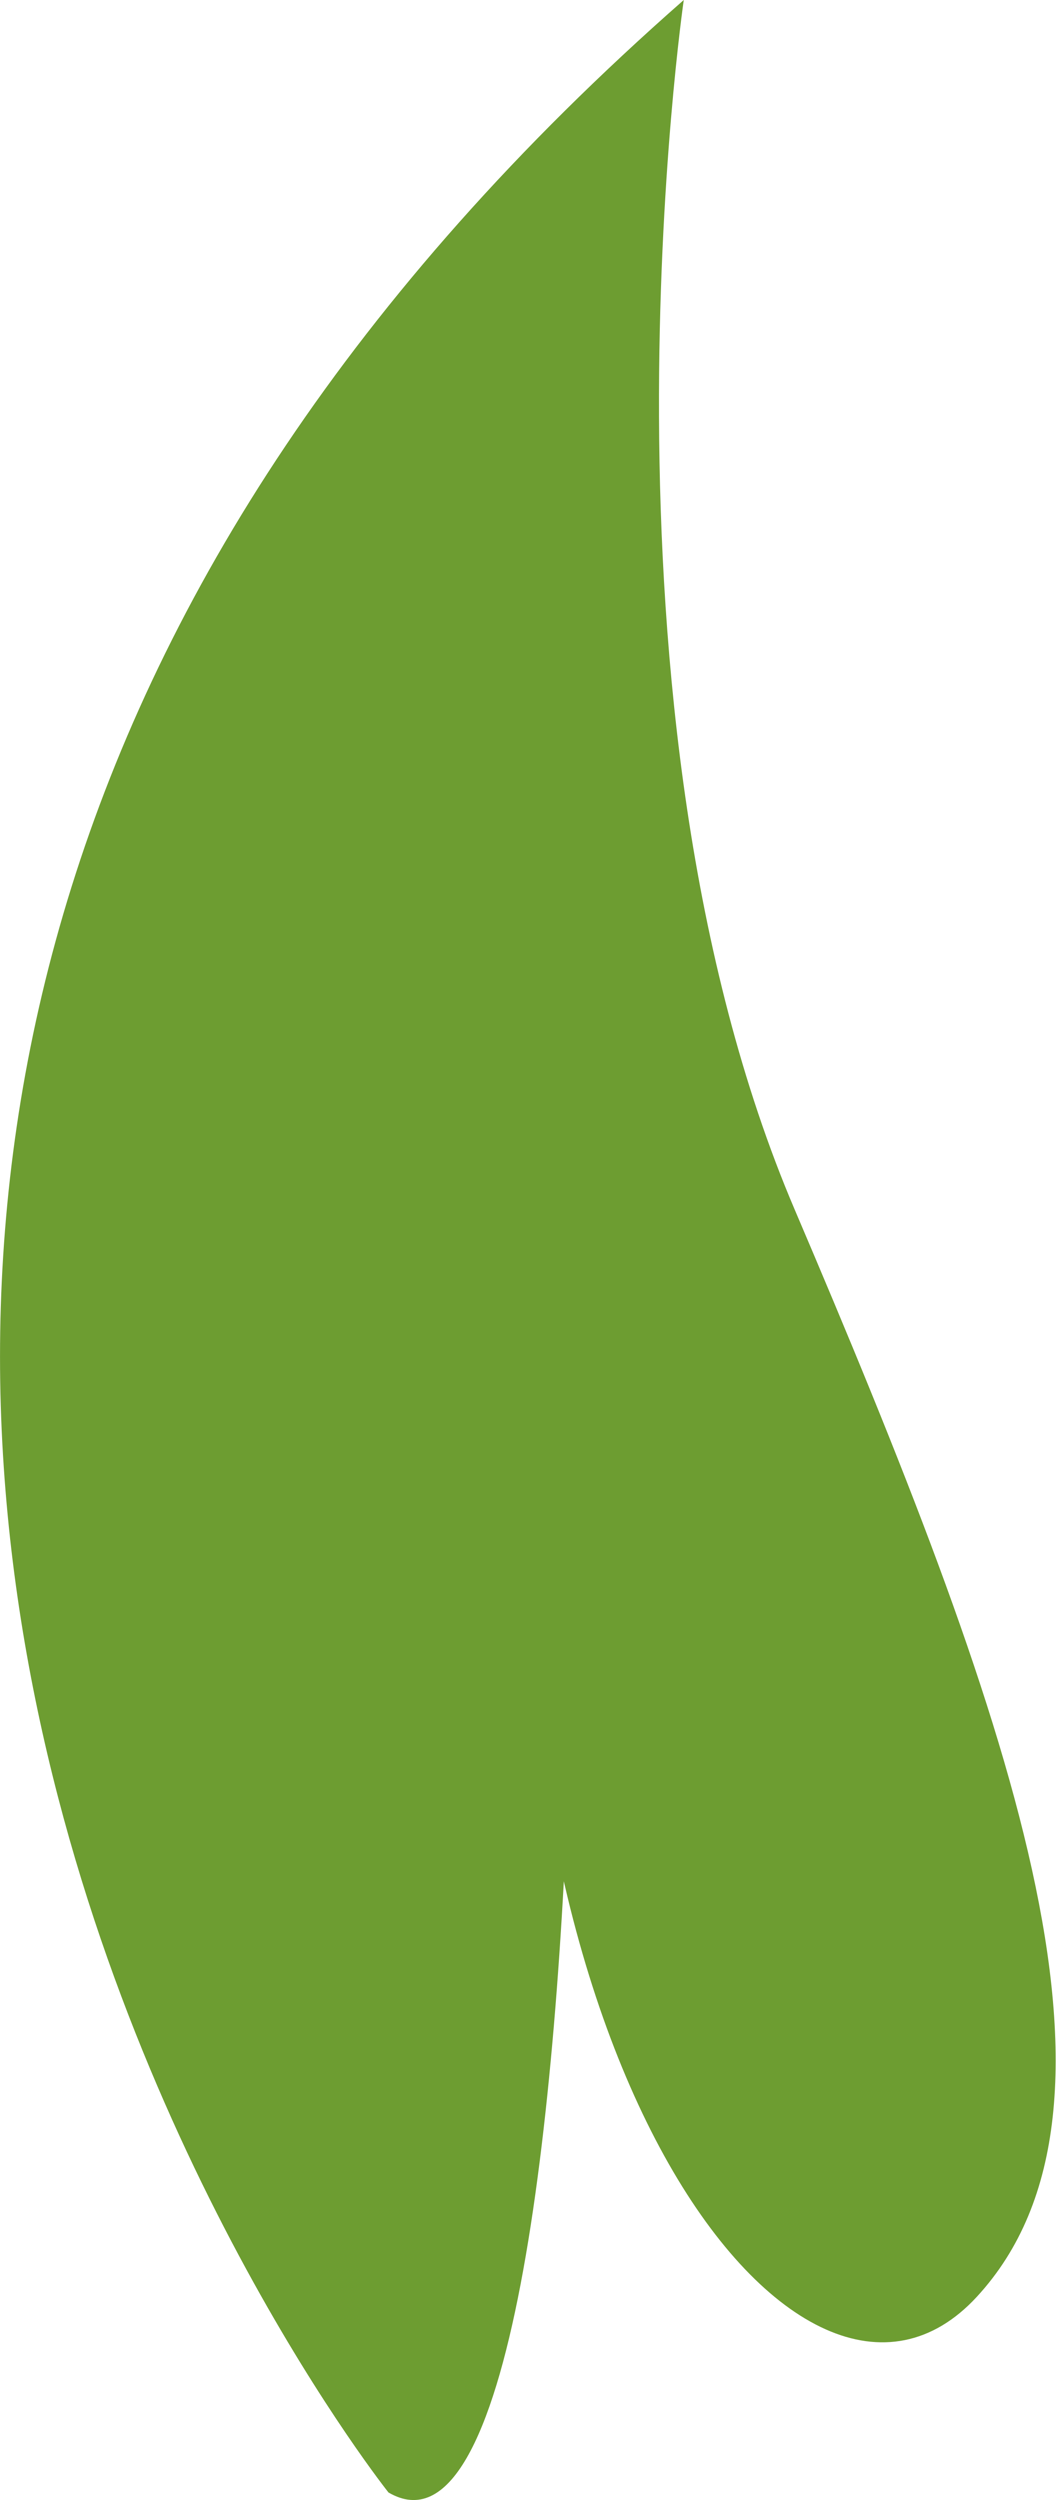<svg xmlns="http://www.w3.org/2000/svg" viewBox="0 0 44.2 104.6"><defs><style>.cls-1{fill:#6d9d31;}</style></defs><g id="Layer_2" data-name="Layer 2"><g id="Layer_2-2" data-name="Layer 2"><path class="cls-1" d="M16.26,104.28S-27.53,49.28,28.62,0c0,0-4.31,29.63,4.64,50.6s15,37.51,7.62,45.5S20.1,86,22.21,57.82,26.46,110.24,16.26,104.28Z"/></g></g></svg>
